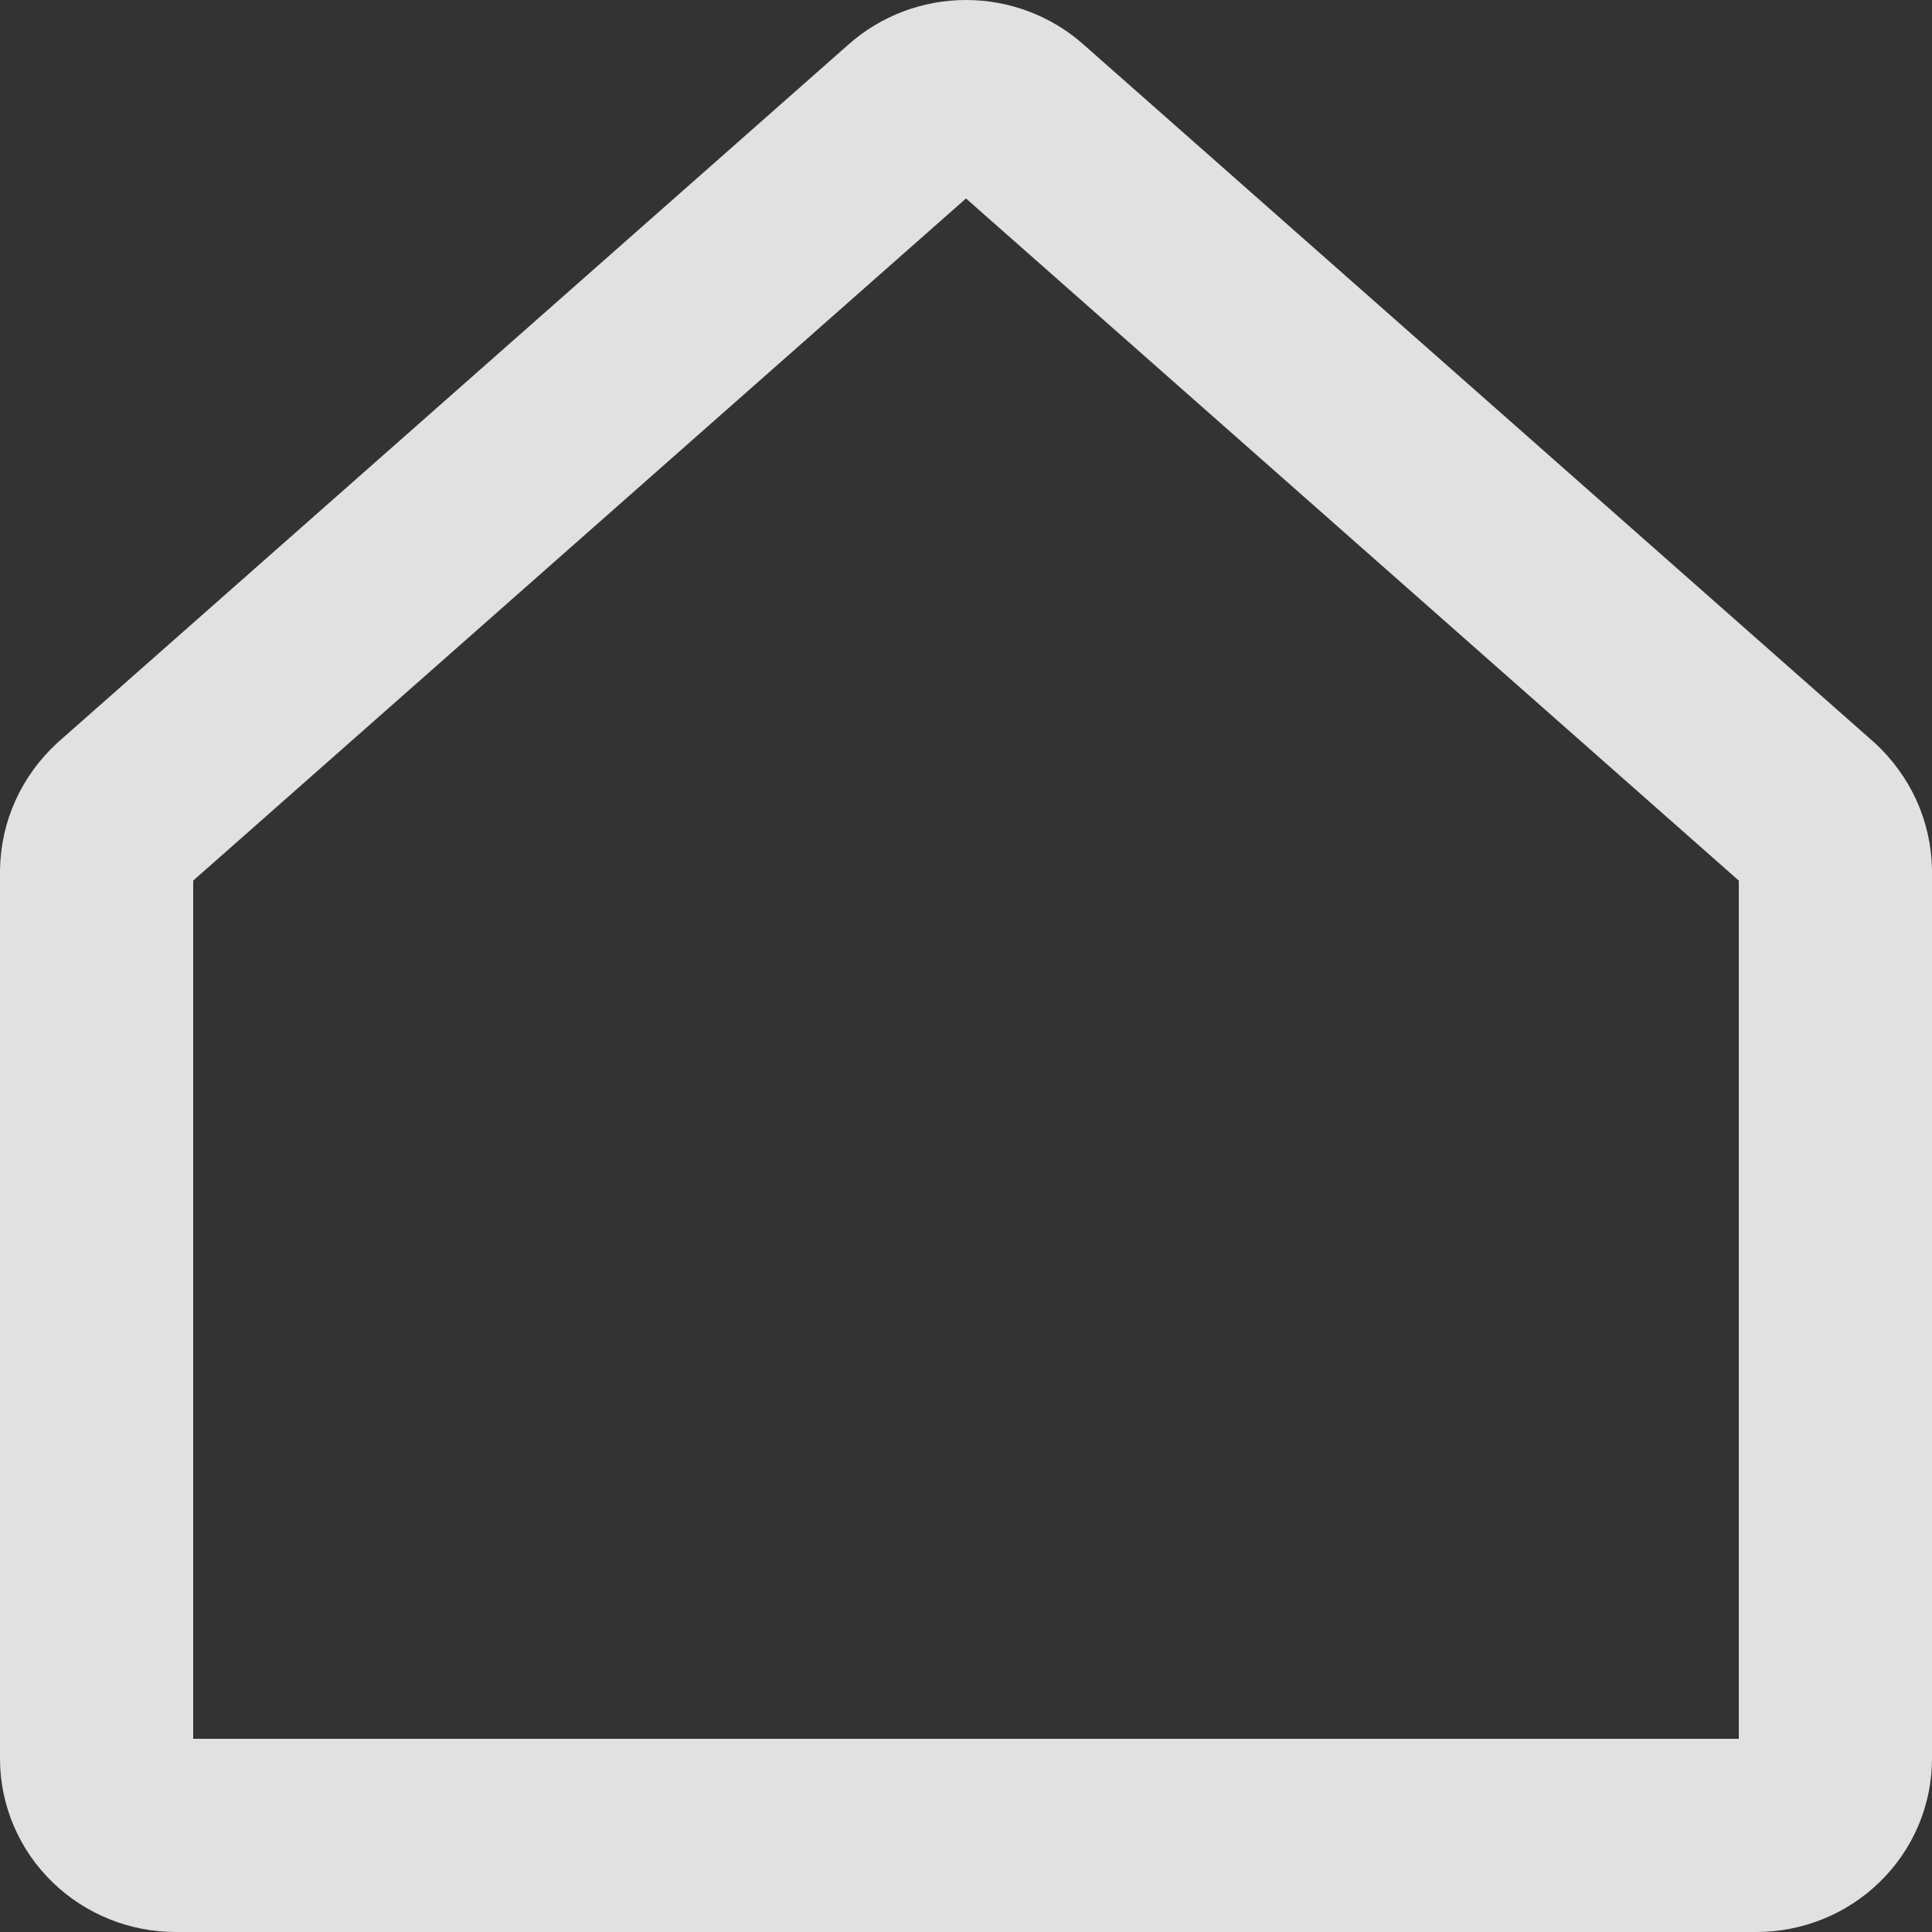 <svg width="20" height="20" viewBox="0 0 20 20" fill="none" xmlns="http://www.w3.org/2000/svg">
<rect x="0" y="0" width="20" height="20" fill="#333333" stroke="none"/>
<path opacity="0.85" d="M18.734 8.43L10.552 1.208C10.401 1.074 10.204 1 10 1C9.796 1 9.599 1.074 9.448 1.208L1.266 8.43C1.184 8.506 1.118 8.597 1.072 8.697C1.026 8.798 1.002 8.906 1 9.016V18.205C1 18.416 1.086 18.618 1.24 18.767C1.393 18.916 1.601 19 1.818 19H18.182C18.399 19 18.607 18.916 18.76 18.767C18.914 18.618 19 18.416 19 18.205V9.016C18.998 8.906 18.974 8.798 18.928 8.697C18.882 8.597 18.816 8.506 18.734 8.43V8.43Z" stroke="white" stroke-width="2" stroke-linecap="round" stroke-linejoin="round"/>
</svg>
